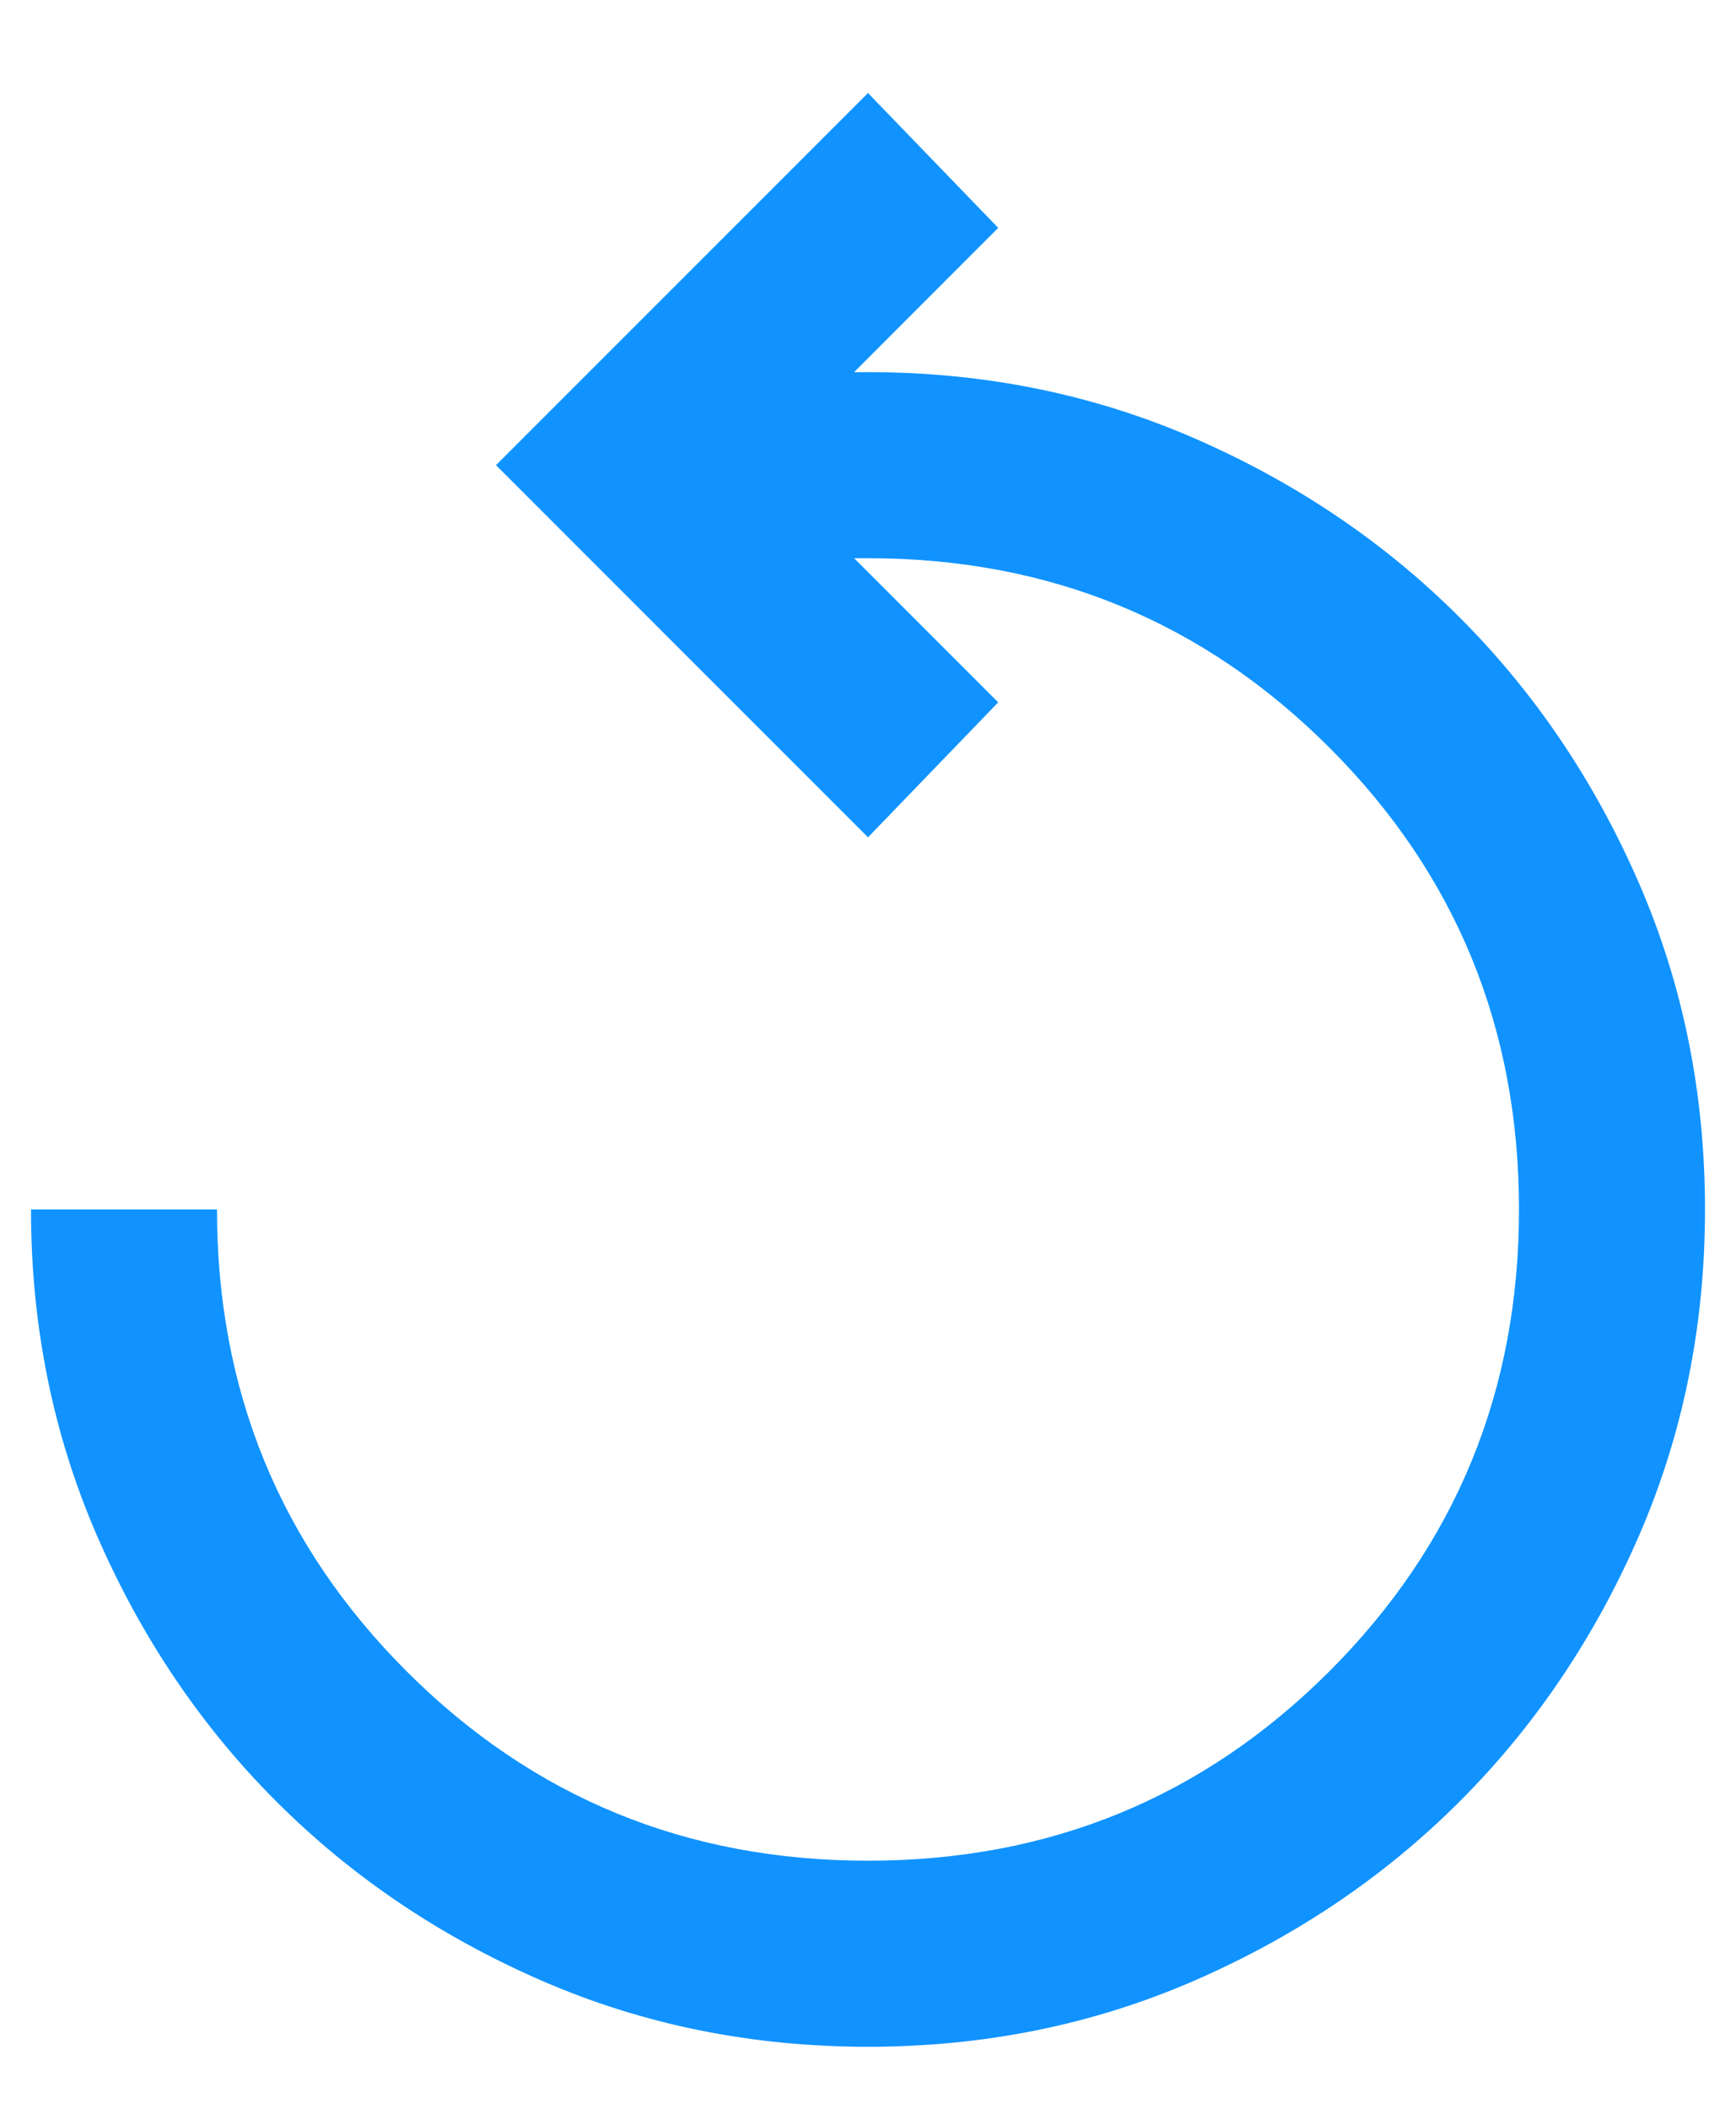 <svg width="14" height="17" viewBox="0 0 14 17" fill="none" xmlns="http://www.w3.org/2000/svg">
<path d="M7 16.5C6.062 16.5 5.184 16.322 4.366 15.966C3.547 15.609 2.834 15.128 2.228 14.522C1.622 13.916 1.141 13.203 0.784 12.384C0.428 11.566 0.25 10.688 0.25 9.75H1.75C1.75 11.213 2.259 12.453 3.278 13.472C4.297 14.491 5.537 15 7 15C8.463 15 9.703 14.491 10.722 13.472C11.741 12.453 12.25 11.213 12.25 9.75C12.25 8.287 11.741 7.047 10.722 6.028C9.703 5.009 8.463 4.5 7 4.5H6.888L8.05 5.662L7 6.75L4 3.75L7 0.75L8.05 1.837L6.888 3H7C7.938 3 8.816 3.178 9.634 3.534C10.453 3.891 11.166 4.372 11.772 4.978C12.378 5.584 12.859 6.297 13.216 7.116C13.572 7.934 13.75 8.812 13.75 9.75C13.75 10.688 13.572 11.566 13.216 12.384C12.859 13.203 12.378 13.916 11.772 14.522C11.166 15.128 10.453 15.609 9.634 15.966C8.816 16.322 7.938 16.5 7 16.5Z" fill="#1093FF"/>
</svg>
